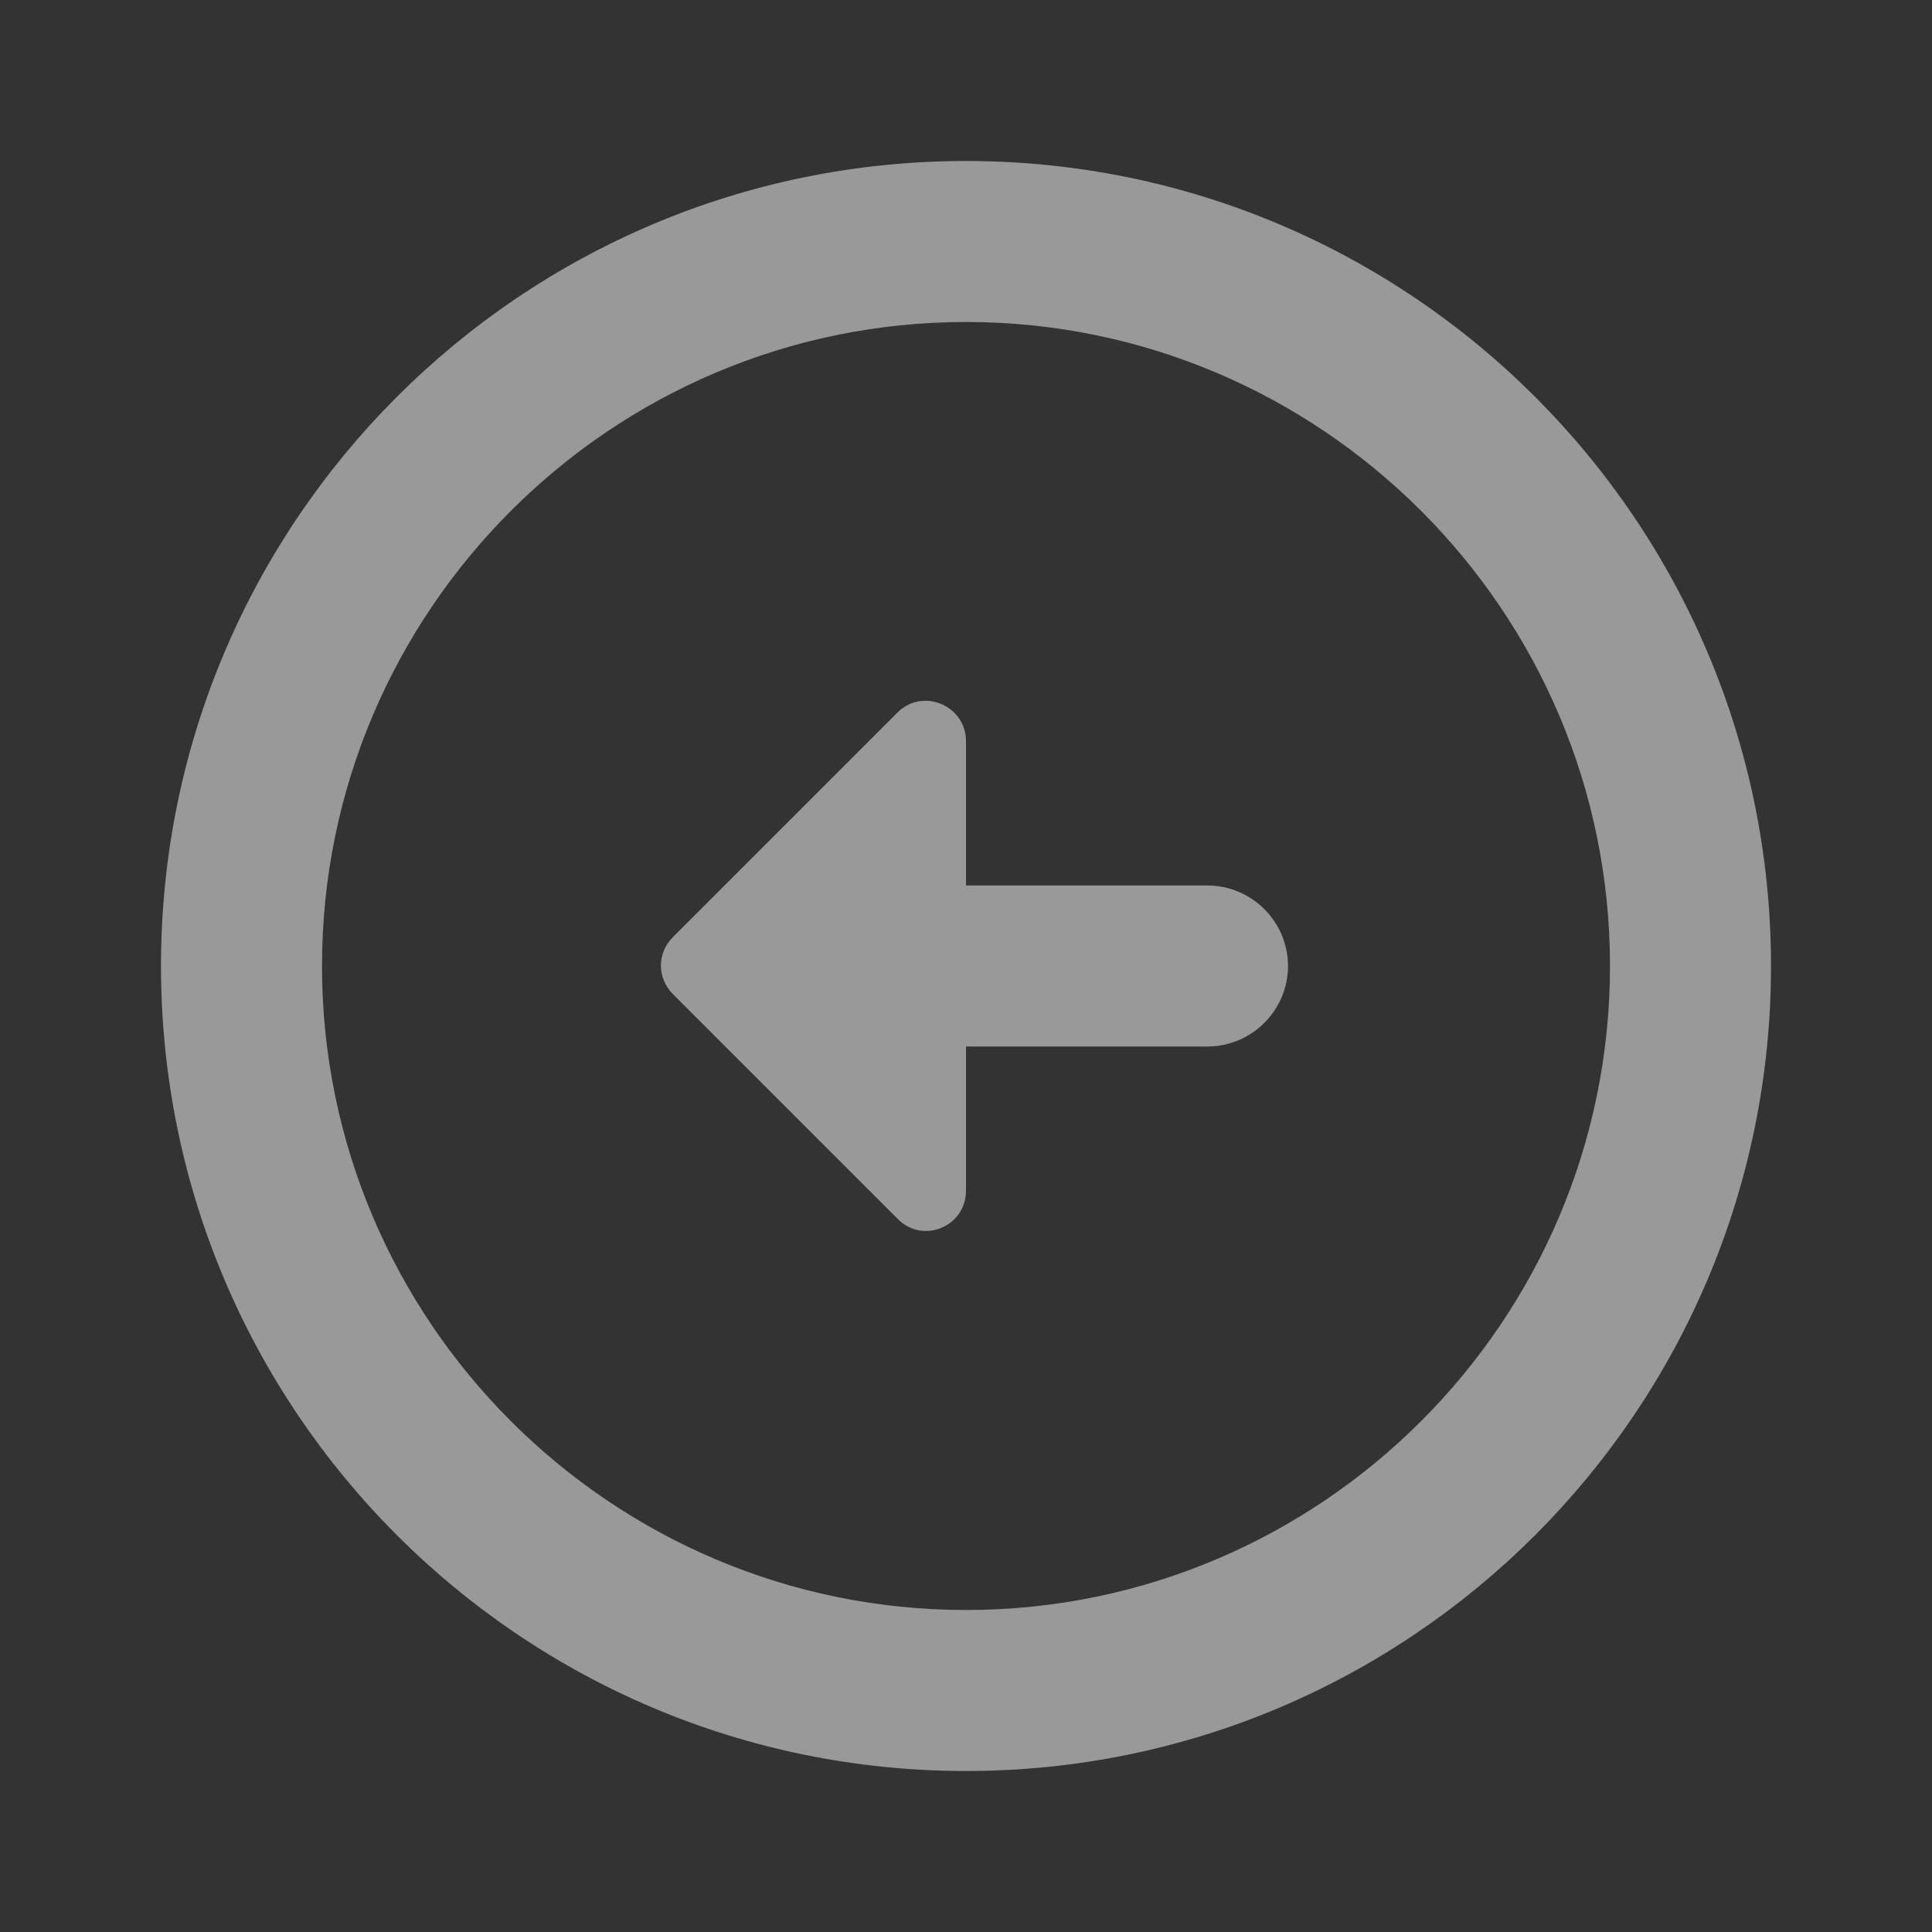 <svg width="48" height="48" viewBox="0 0 48 48" fill="none" xmlns="http://www.w3.org/2000/svg">
<rect x="0" y="0" width="48" height="48" fill="#333333" stroke="none"/>
<g clip-path="url(#clip0_59_457)">
<path d="M40 24C40 15.18 32.82 8 24 8C15.18 8 8 15.18 8 24C8 32.82 15.18 40 24 40C32.82 40 40 32.82 40 24ZM44 24C44 35.04 35.04 44 24 44C12.96 44 4 35.04 4 24C4 12.96 12.96 4 24 4C35.04 4 44 12.96 44 24ZM24 22L30 22C31.1 22 32 22.9 32 24C32 25.1 31.1 26 30 26L24 26L24 29.58C24 30.48 22.92 30.92 22.3 30.28L16.72 24.7C16.32 24.3 16.32 23.68 16.72 23.28L22.3 17.7C22.92 17.08 24 17.52 24 18.42L24 22Z" fill="white" fill-opacity="0.5"/>
</g>
<defs>
<clipPath id="clip0_59_457">
<rect width="48" height="48" fill="white" transform="matrix(4.37114e-08 1 1 -4.37114e-08 0 0)"/>
</clipPath>
</defs>
</svg>

